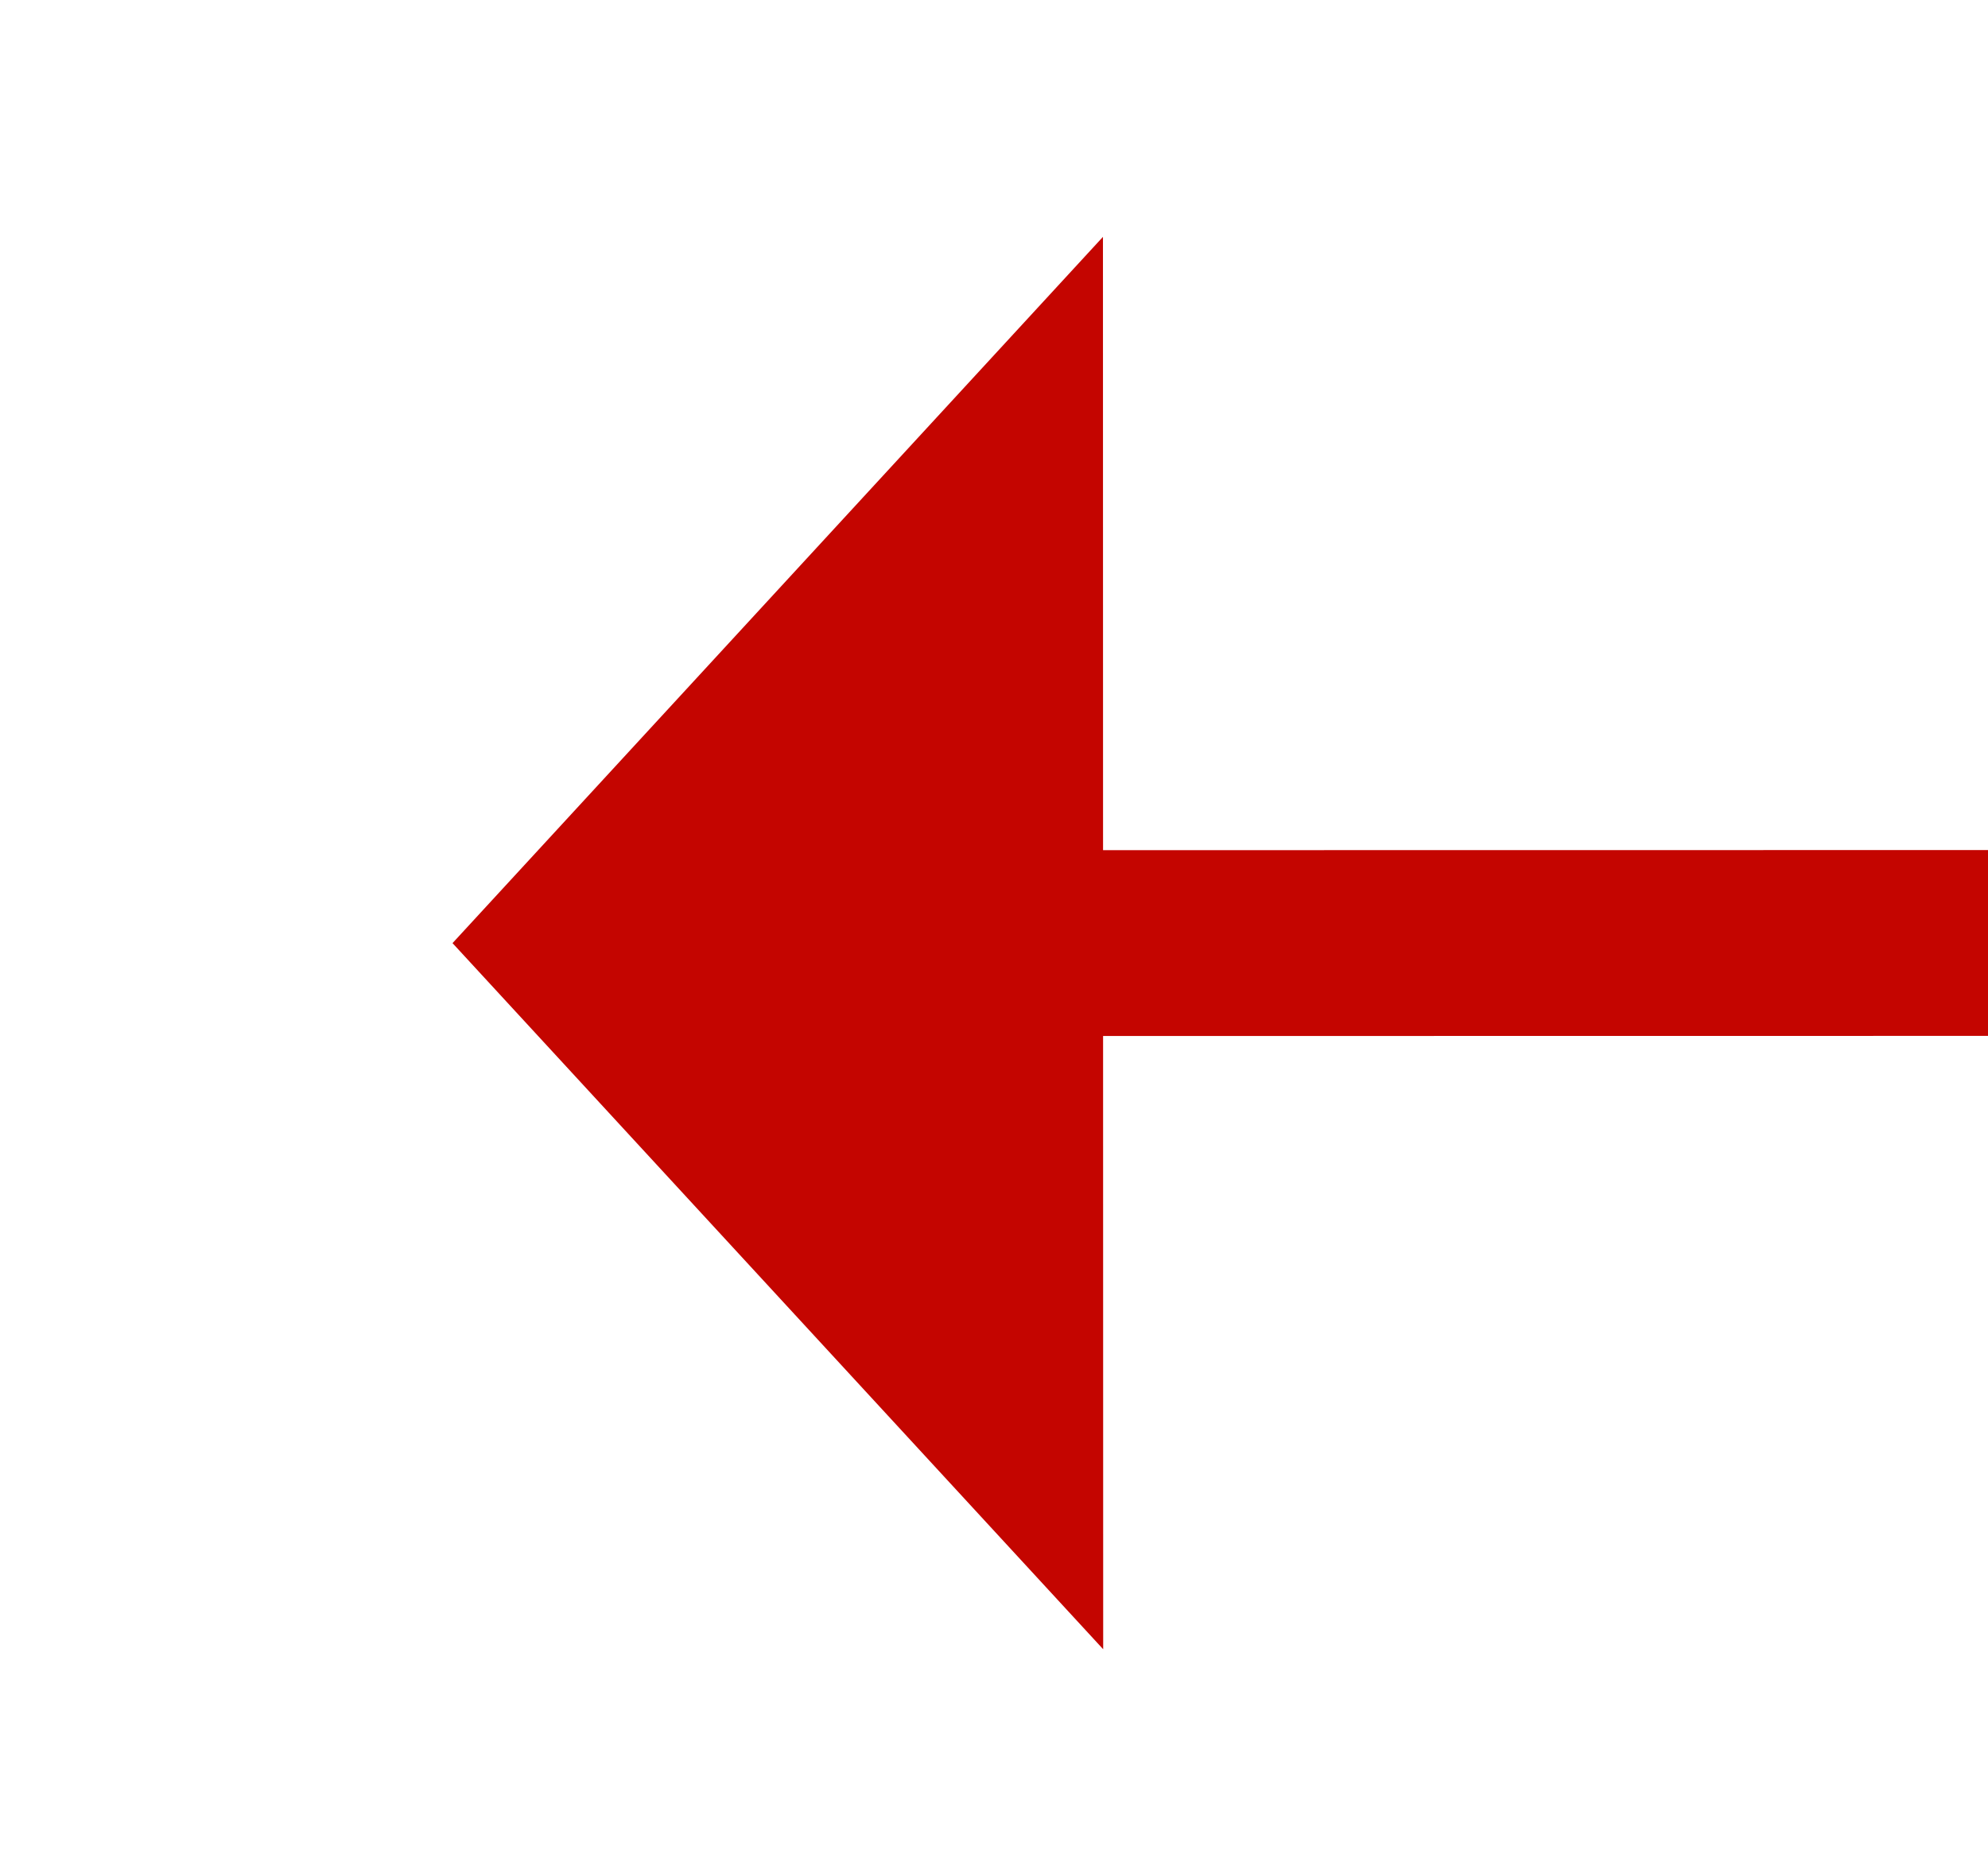 ﻿<?xml version="1.0" encoding="utf-8"?>
<svg version="1.1" xmlns:xlink="http://www.w3.org/1999/xlink" width="21.399px" height="20px" viewBox="748.891 388.713  21.399 20" xmlns="http://www.w3.org/2000/svg">
  <g transform="matrix(-0.802 0.598 -0.598 -0.802 1606.886 264.399 )">
    <path d="M 759.19 398.414  L 709 361  " stroke-width="2" stroke-dasharray="18,8" stroke="#c40500" fill="none" />
    <path d="M 753.846 403.91  L 764 402  L 762.93 391.723  L 753.846 403.91  Z " fill-rule="nonzero" fill="#c40500" stroke="none" />
  </g>
</svg>
